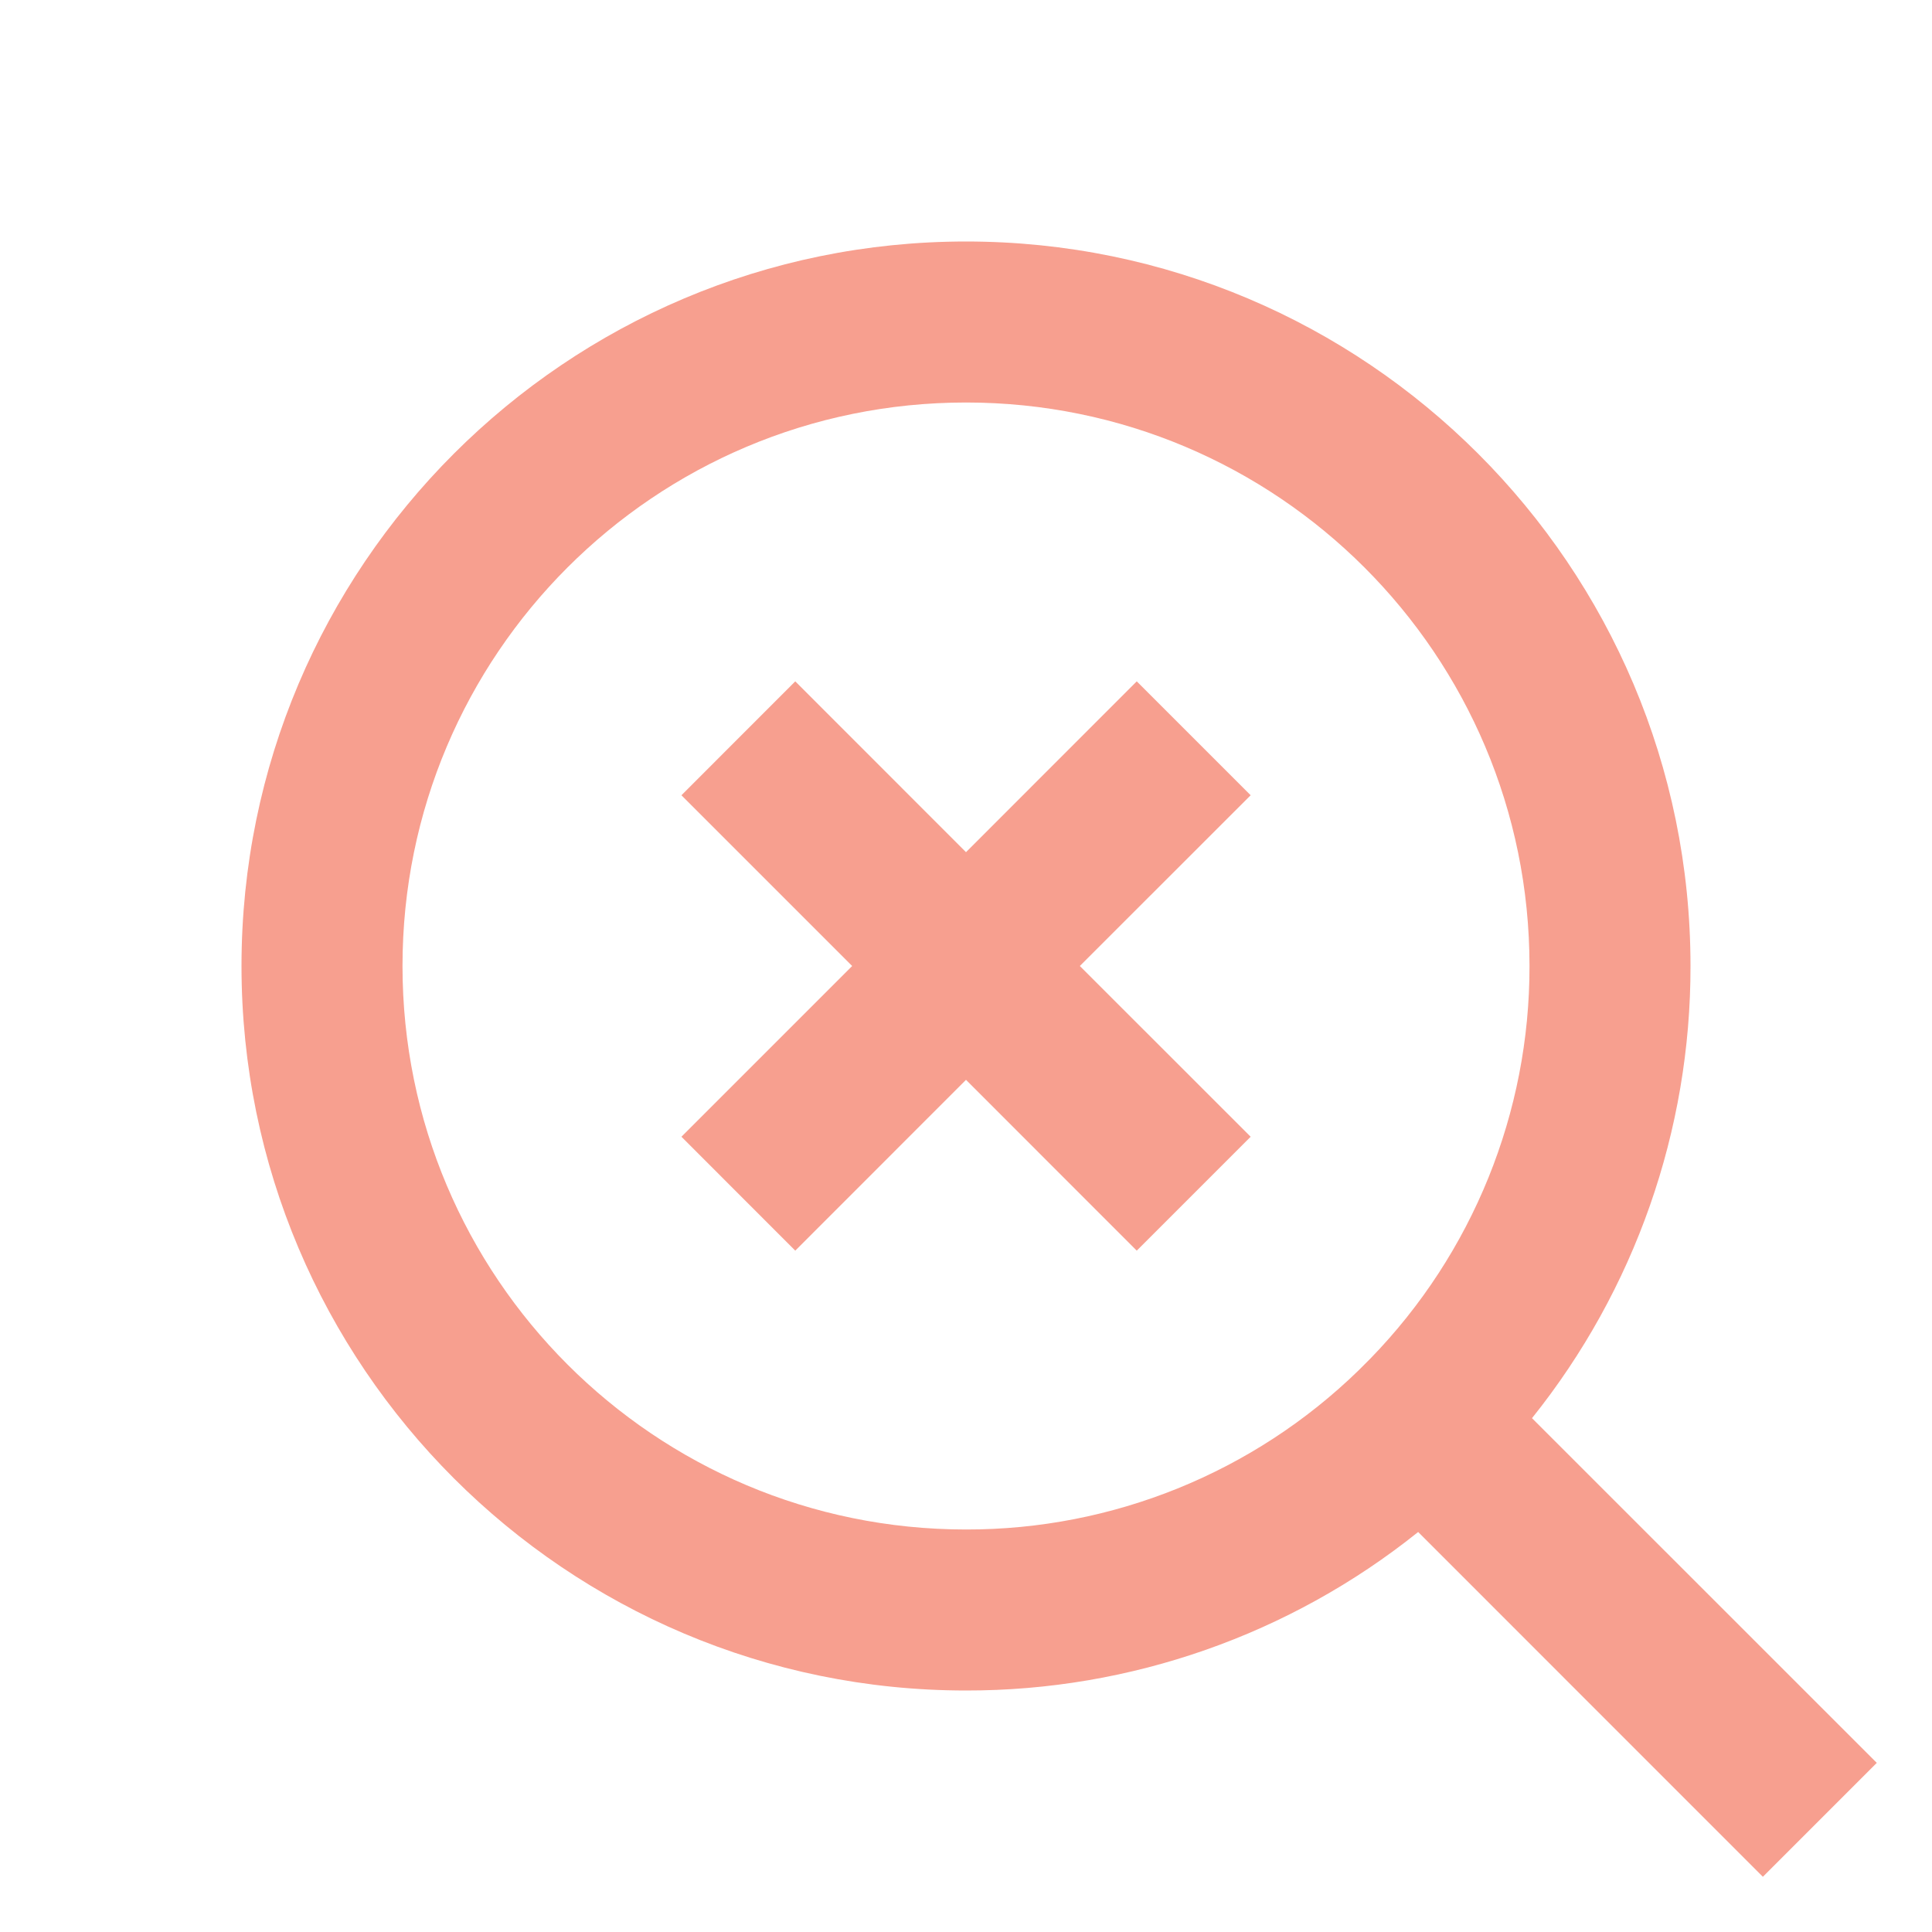 <svg width="24" height="24" viewBox="0 0 24 24" fill="none" xmlns="http://www.w3.org/2000/svg">
<g opacity="0.7">
<path d="M19.031 17.617L23.314 21.899L21.899 23.314L17.617 19.031C16.024 20.308 14.042 21.003 12 21C7.032 21 3 16.968 3 12C3 7.032 7.032 3 12 3C16.968 3 21 7.032 21 12C21.003 14.042 20.308 16.024 19.031 17.617ZM17.025 16.875C18.294 15.57 19.003 13.82 19 12C19 8.132 15.867 5 12 5C8.132 5 5 8.132 5 12C5 15.867 8.132 19 12 19C13.82 19.003 15.57 18.294 16.875 17.025L17.025 16.875Z" fill="#F3765F"/>
<path fill-rule="evenodd" clip-rule="evenodd" d="M9.879 8.464L8.465 9.879L10.586 12L8.465 14.121L9.879 15.536L12 13.414L14.121 15.536L15.536 14.121L13.414 12L15.536 9.879L14.121 8.464L12 10.586L9.879 8.464Z" fill="#F3765F"/>
</g>
</svg>
